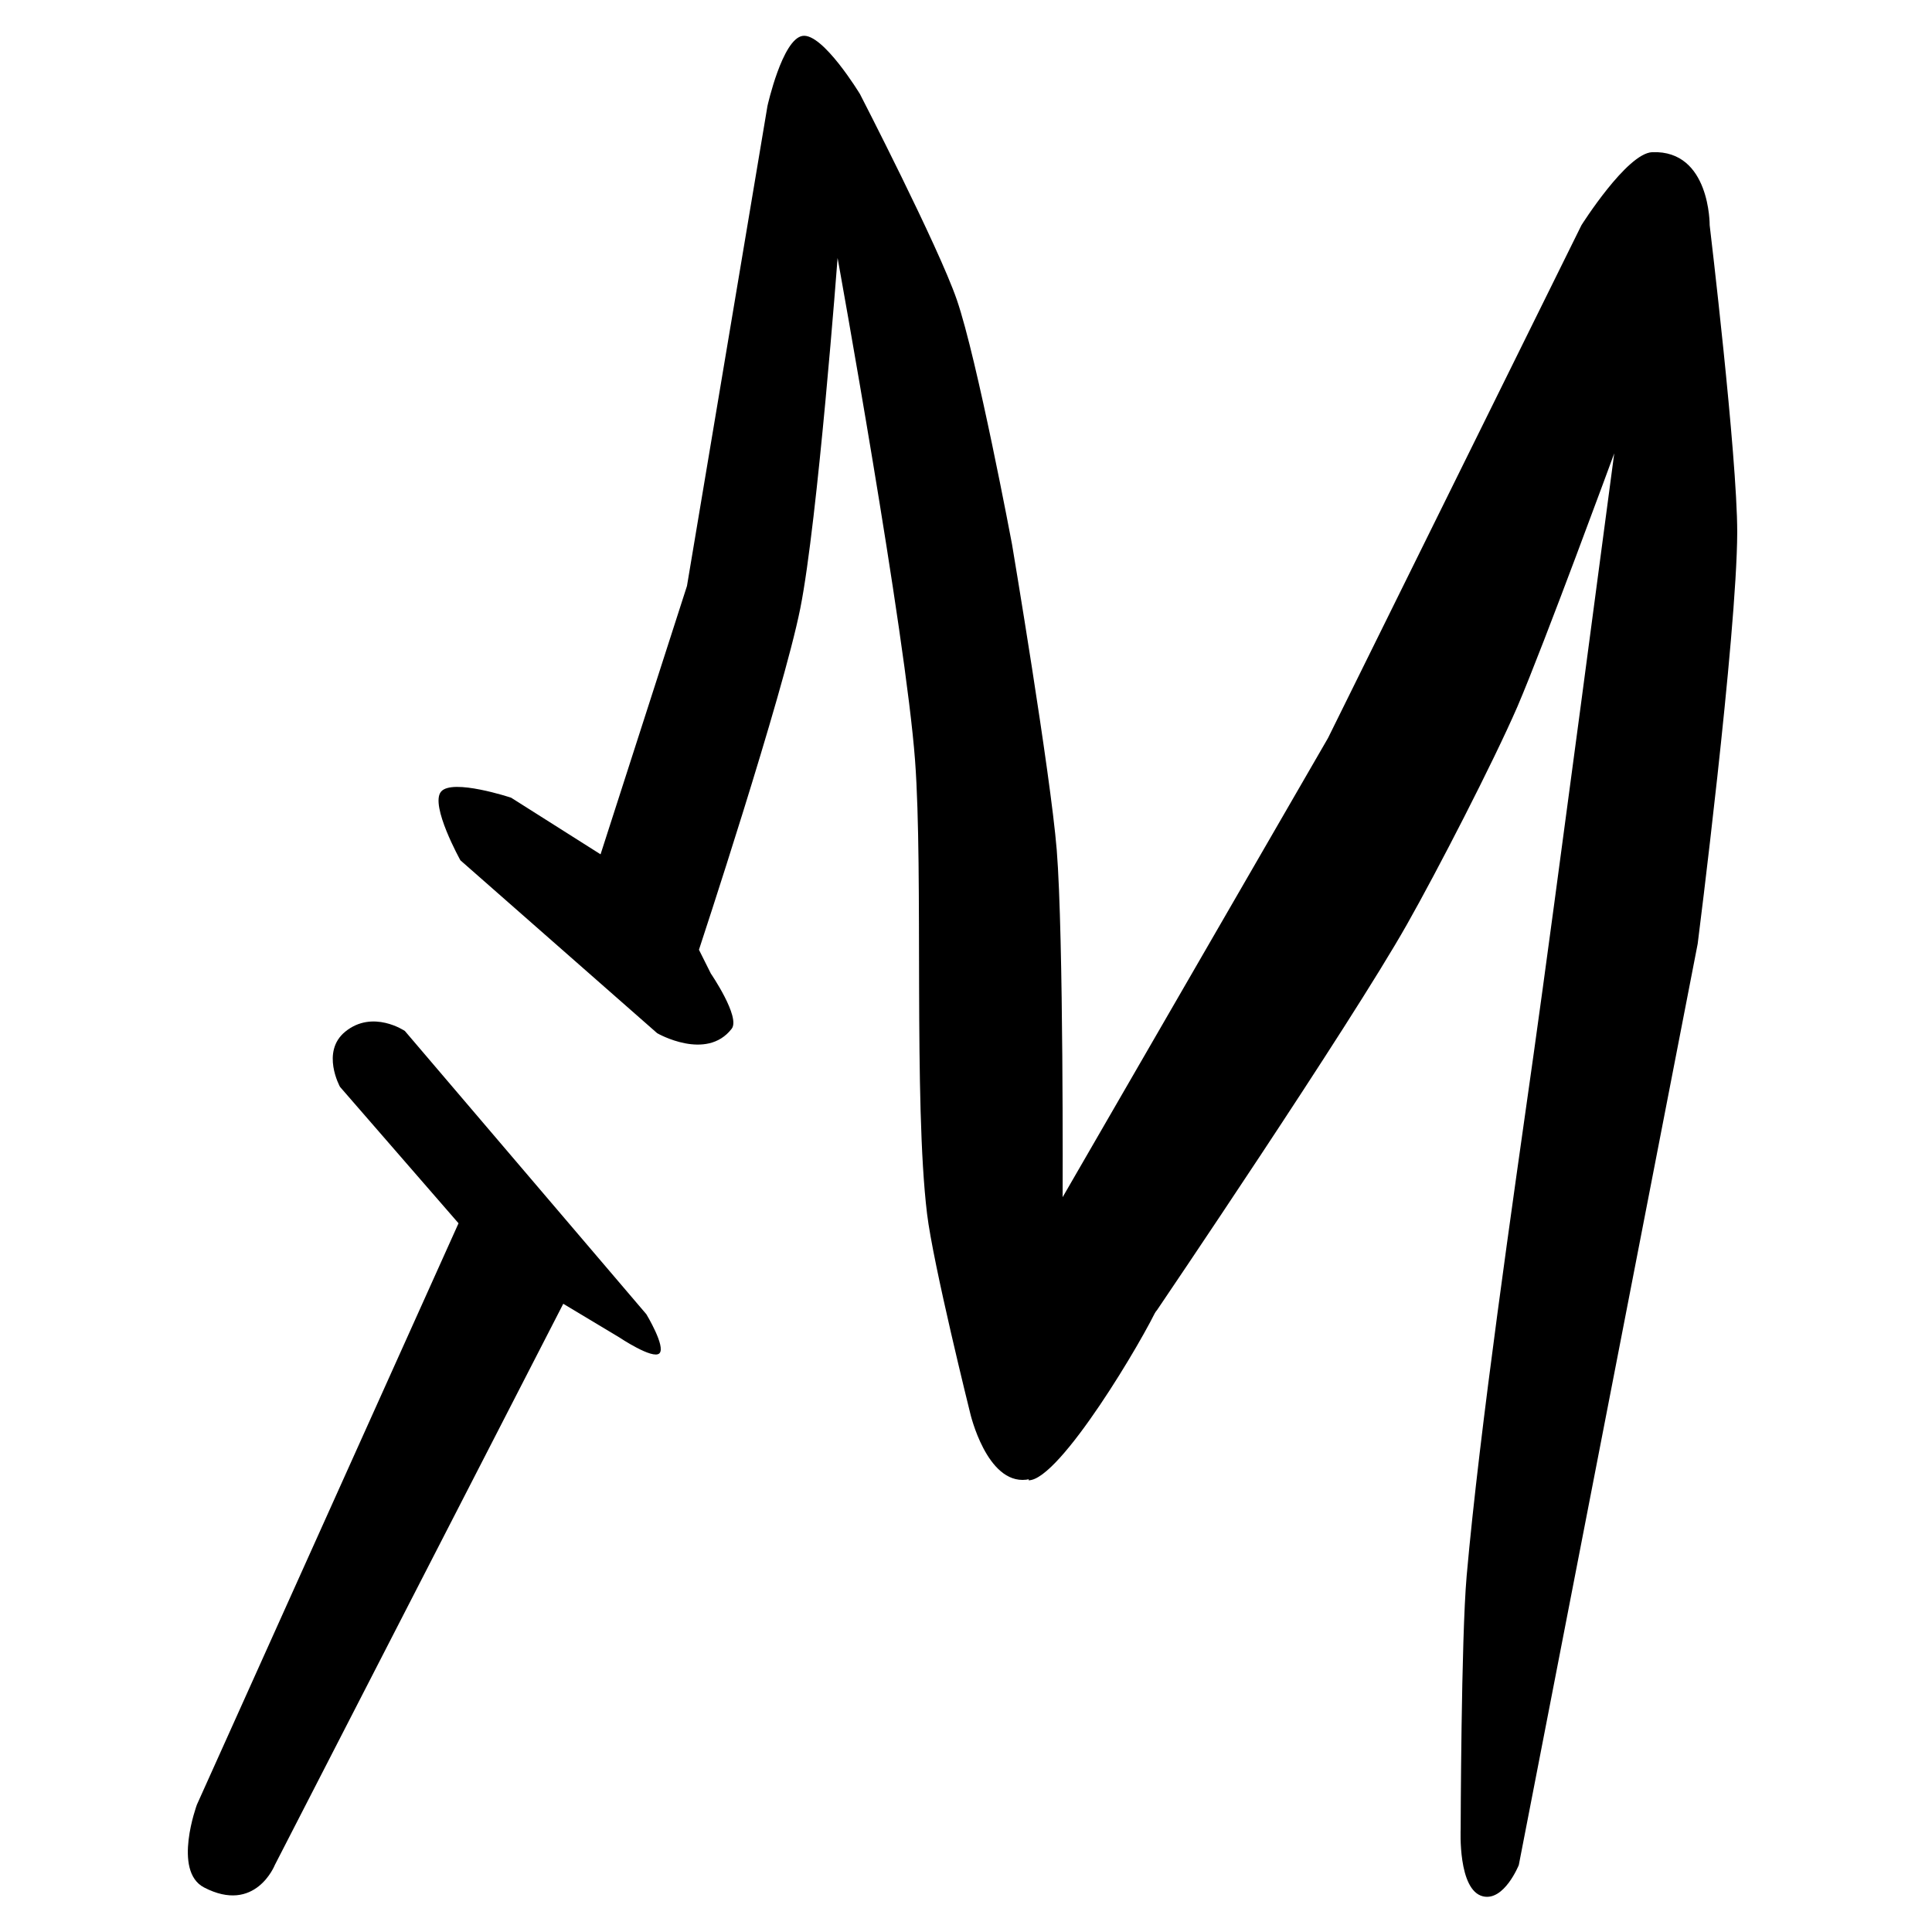 <svg xmlns="http://www.w3.org/2000/svg" width="216" height="216" viewBox="0 0 216 216" fill="currentColor" stroke="none">
	<path d="M129.5 146C127.9 149.6 118.5 165.5 115 165.5L118 143.5L129.5 146Z" />
	<path d="M73.474 115.514C73.474 115.514 78.974 118.684 81.804 115.014C82.804 113.714 79.474 108.844 79.474 108.844L78.144 106.184C78.144 106.184 87.524 77.774 89.474 68.014C91.424 58.254 93.644 28.844 93.644 28.844C93.644 28.844 101.254 70.844 102.304 85.014C103.244 97.654 102.124 123.104 103.644 135.684C104.324 141.354 108.474 158.014 108.474 158.014C108.474 158.014 110.304 165.934 114.724 165.434C118.804 164.974 118.804 156.844 118.804 156.844L118.644 147.014C118.644 147.014 122.314 150.934 123.974 151.014C125.634 151.094 129.354 146.474 129.354 146.474C129.354 146.474 150.894 114.694 157.304 103.344C160.664 97.414 166.924 85.274 169.644 79.014C172.644 72.014 180.474 50.684 180.474 50.684C180.474 50.684 173.594 102.784 171.474 117.764C169.164 134.124 165.424 159.764 163.974 176.184C163.354 183.234 163.304 204.514 163.304 204.514C163.304 204.514 162.974 211.344 165.804 212.014C168.174 212.574 169.804 208.514 169.804 208.514L189.804 105.514C189.804 105.514 194.184 71.064 194.224 59.514C194.224 50.894 191.144 25.184 191.144 25.184C191.144 25.184 191.224 16.764 184.724 17.014C181.884 17.124 176.804 25.184 176.804 25.184L148.474 82.514L118.804 133.844C118.804 133.844 118.924 104.694 118.144 95.014C117.444 86.414 113.144 60.844 113.144 60.844C113.144 60.844 109.254 40.134 106.974 33.514C104.904 27.514 96.144 10.514 96.144 10.514C96.144 10.514 91.984 3.654 89.724 4.014C87.464 4.374 85.804 11.844 85.804 11.844L76.804 65.514L67.144 95.514L57.144 89.184C57.144 89.184 50.554 86.994 49.304 88.514C48.054 90.034 51.474 96.184 51.474 96.184L73.474 115.514Z" />
	<path d="M22.804 211.014C28.554 214.014 30.724 208.514 30.724 208.514L62.974 145.764L69.224 149.514C69.224 149.514 72.984 152.034 73.724 151.304C74.464 150.574 72.264 146.934 72.264 146.934L45.264 115.264C45.264 115.264 41.684 112.824 38.594 115.344C35.844 117.594 38.014 121.514 38.014 121.514L51.264 136.764L22.014 201.764C22.014 201.764 19.274 209.164 22.804 211.014Z" />
</svg>
